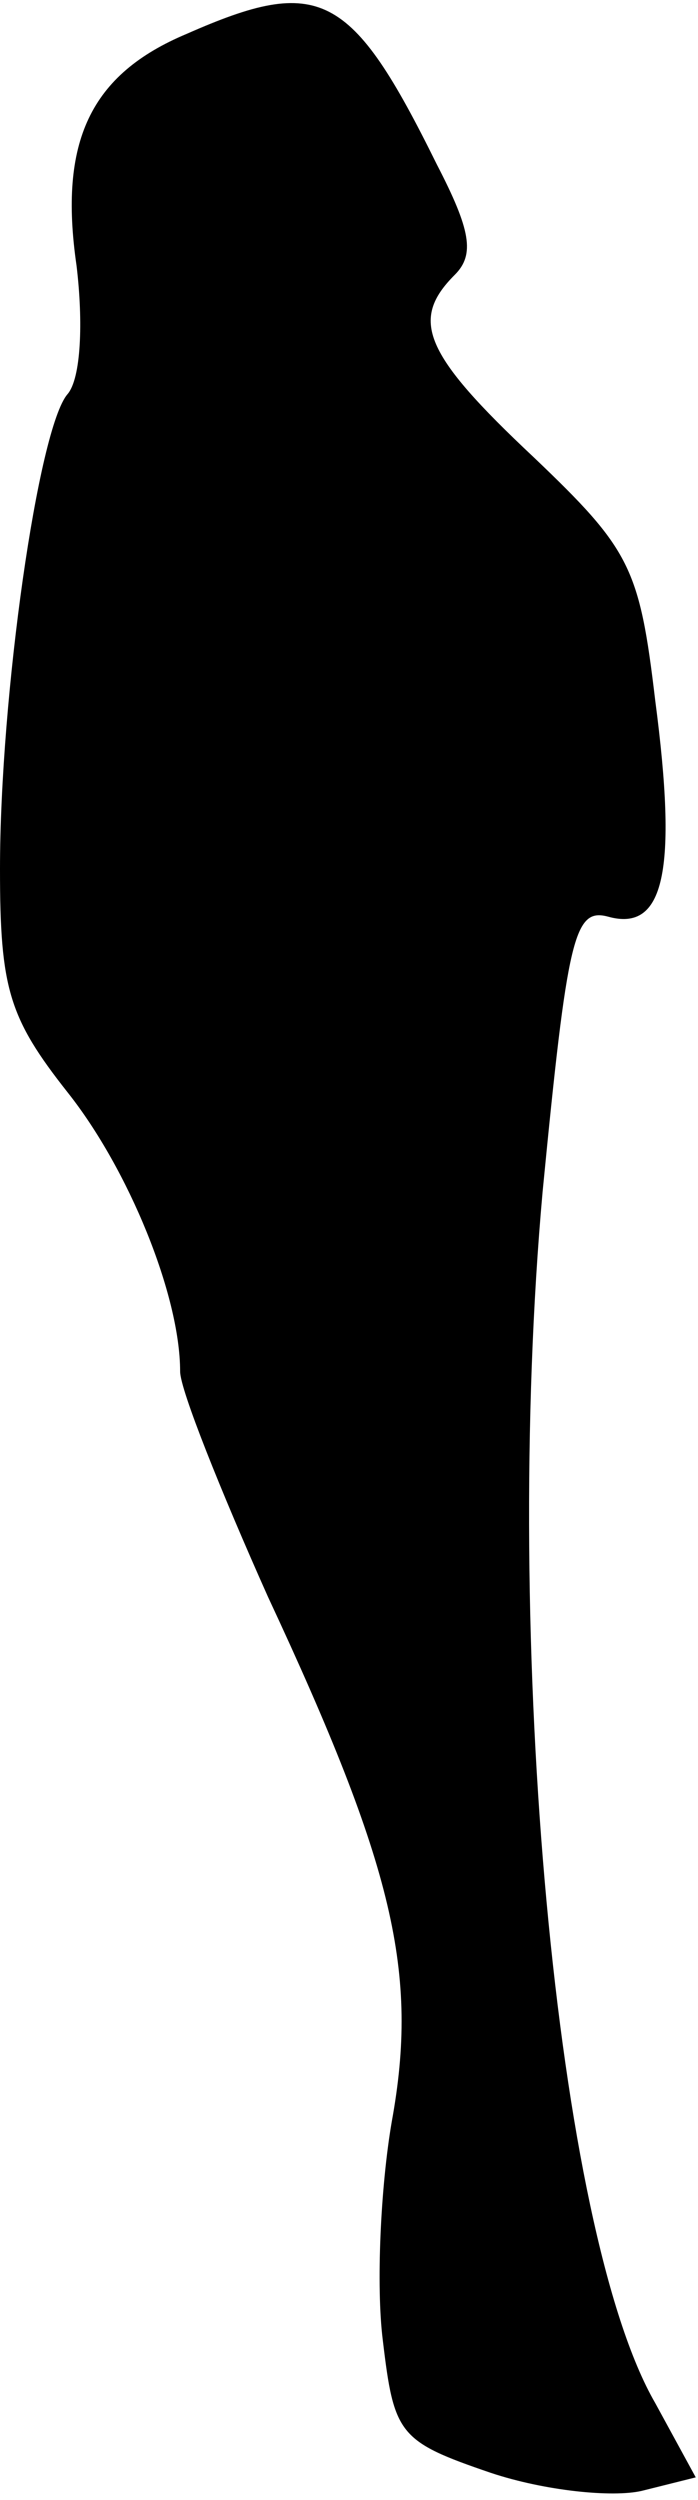 <?xml version="1.0" standalone="no"?>
<!DOCTYPE svg PUBLIC "-//W3C//DTD SVG 20010904//EN"
 "http://www.w3.org/TR/2001/REC-SVG-20010904/DTD/svg10.dtd">
<svg version="1.0" xmlns="http://www.w3.org/2000/svg"
 width="31pt" height="111pt" viewBox="0 0 31 111"
 preserveAspectRatio="xMidYMid meet">
<g transform="translate(0,111) scale(0.1,-0.1)"
fill="#000000" stroke="none">
<path fill="#000000" stroke="none" d="M83 1095 c-43 -18 -57 -48 -49 -103 3
-25 2 -50 -4 -57 -13 -15 -30 -134 -30 -211 0 -53 4 -66 30 -99 27 -34 50 -90
50 -124 0 -8 18 -53 39 -100 56 -120 67 -167 55 -233 -5 -29 -7 -73 -4 -97 5
-42 7 -45 48 -59 24 -8 54 -11 67 -8 l24 6 -18 33 c-44 76 -68 338 -50 538 11
113 14 126 29 122 25 -7 31 20 21 96 -7 59 -11 67 -54 108 -49 46 -55 61 -35
81 9 9 7 20 -8 49 -38 77 -52 84 -111 58z"/>
</g>
</svg>
